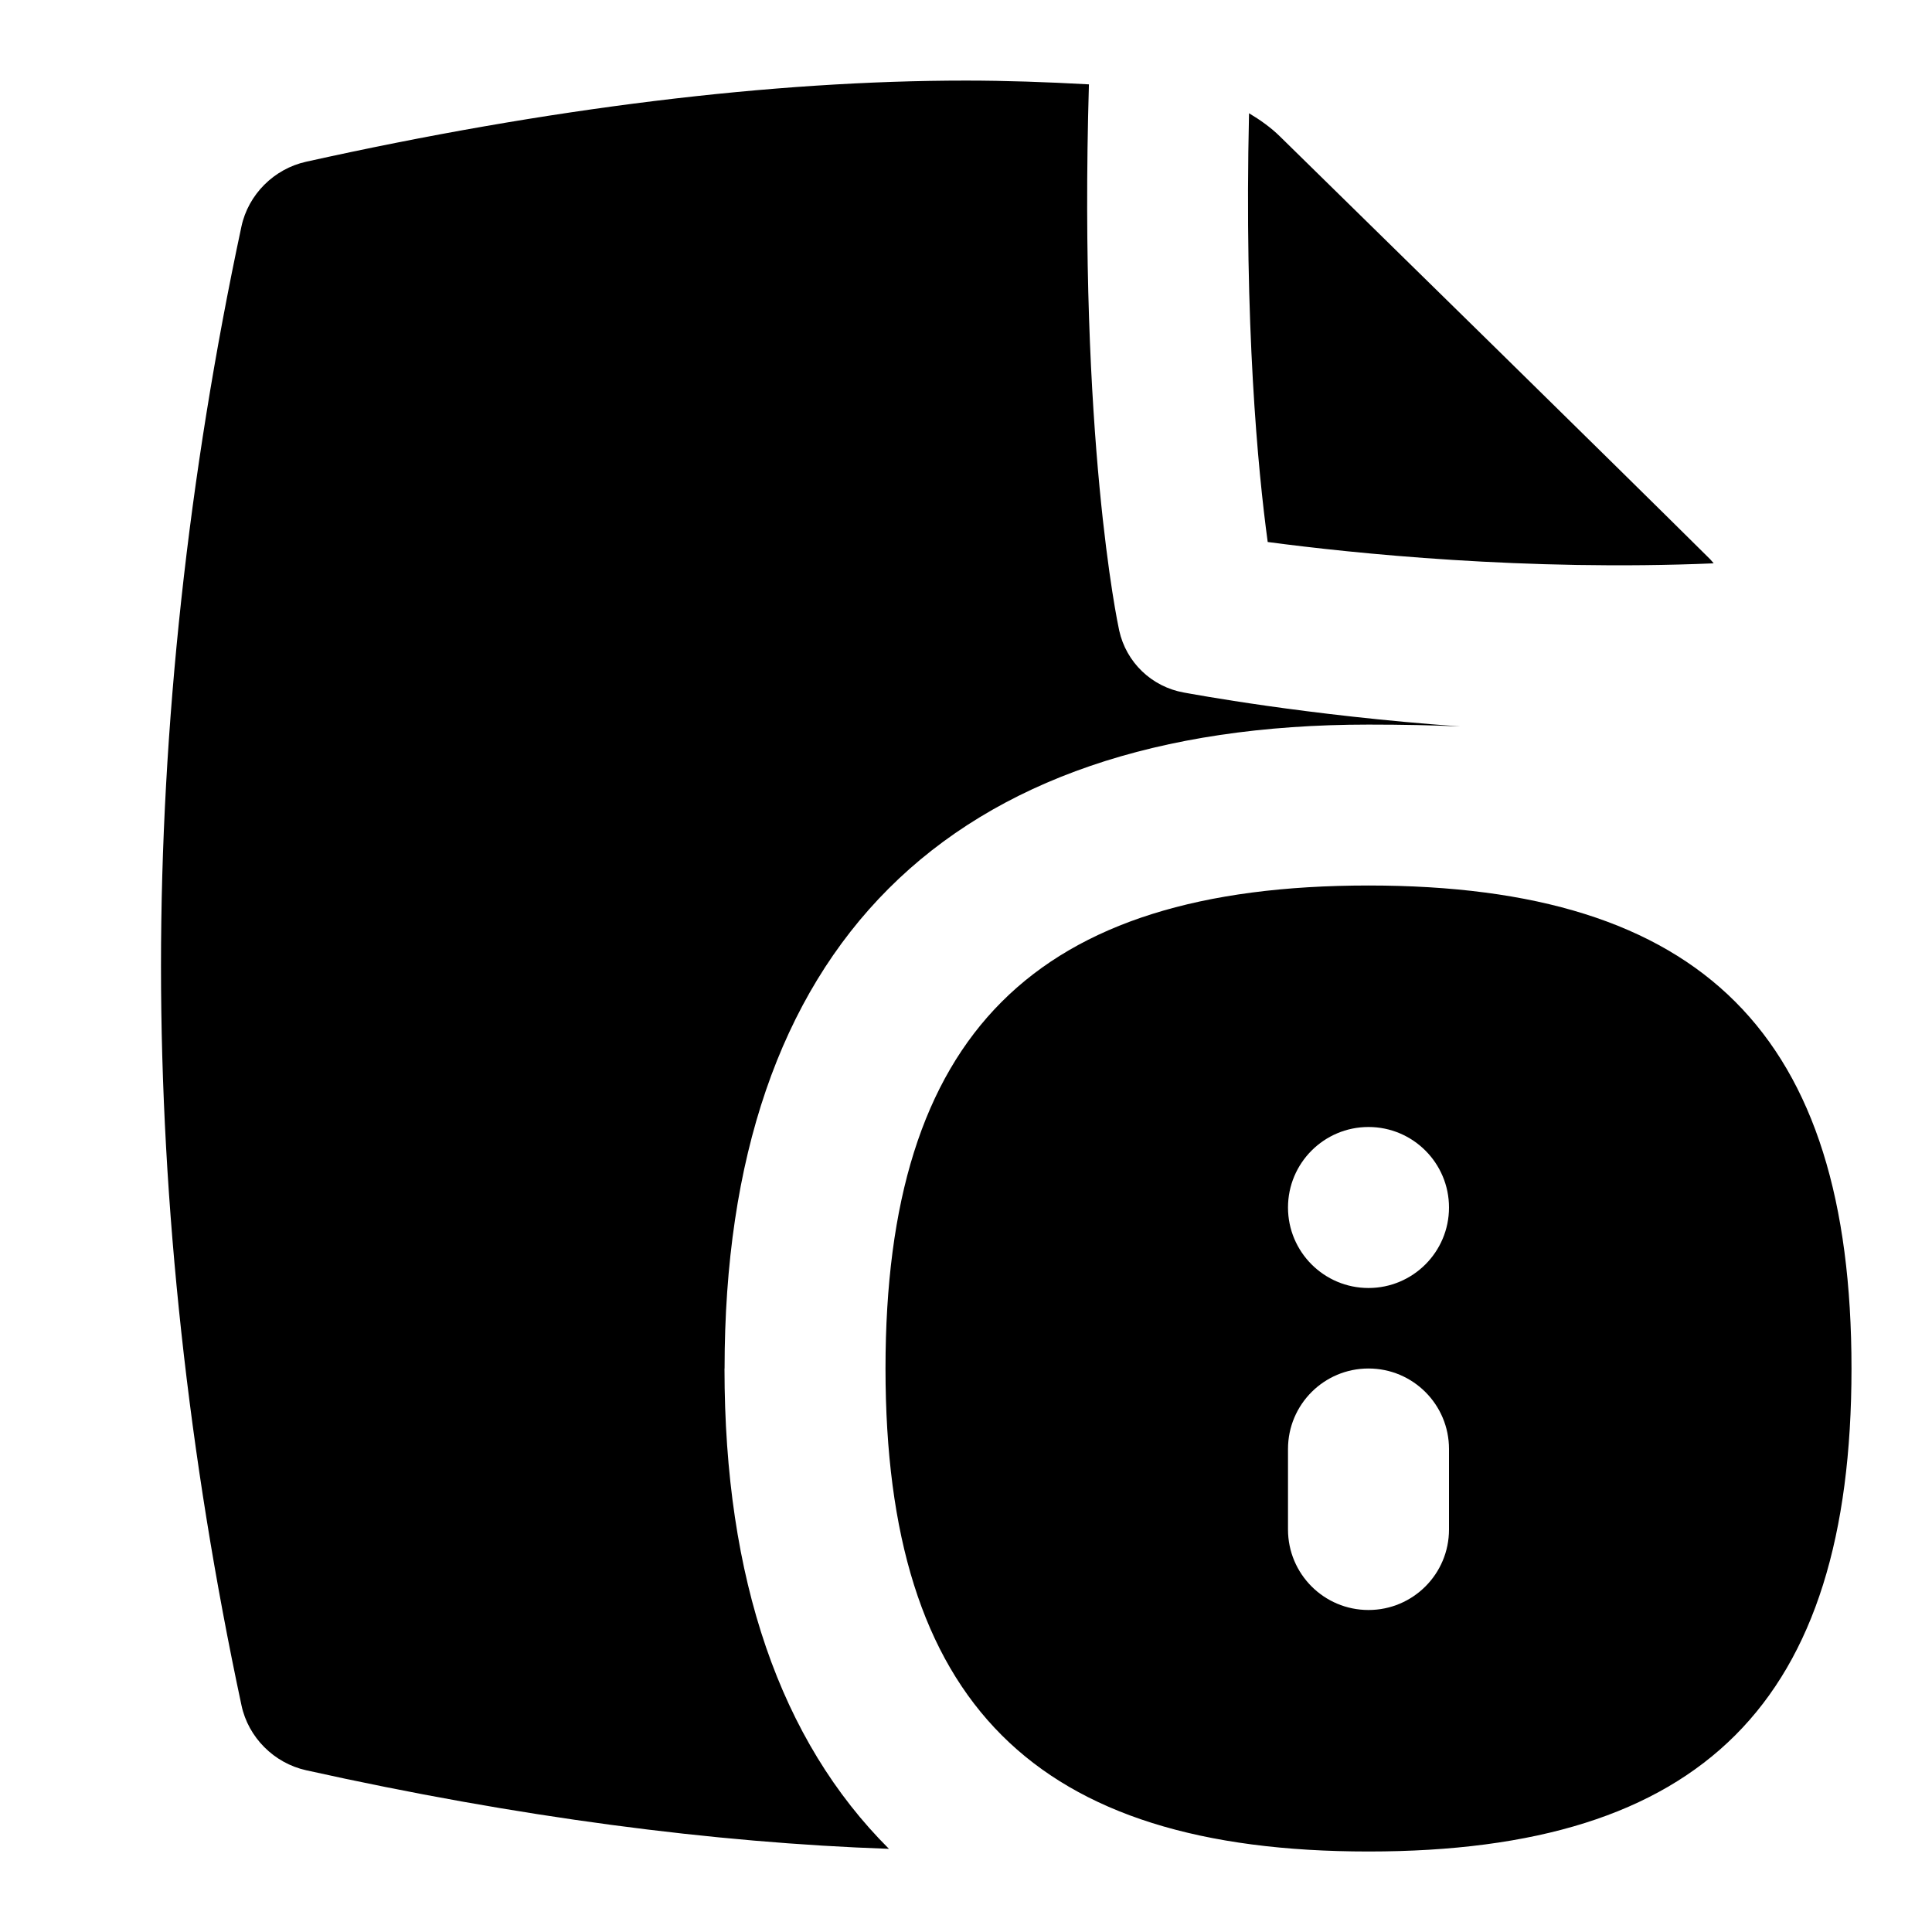 <svg id="Layer_1" viewBox="0 0 24 24" xmlns="http://www.w3.org/2000/svg" data-name="Layer 1"><path d="m17 11c-4.149 0-6 1.851-6 6s1.851 6 6 6 6-1.851 6-6-1.851-6-6-6zm1 8c0 .552-.447 1-1 1s-1-.448-1-1v-1c0-.552.447-1 1-1s1 .448 1 1zm-1-3c-.552 0-1-.448-1-1s.448-1 1-1 1 .448 1 1-.448 1-1 1zm-1.252-9.267c-.122-.895-.293-2.691-.232-5.326.137.082.268.174.383.287 1.191 1.167 4.157 4.074 5.347 5.255.015.015.027.033.042.049-2.329.099-4.478-.124-5.54-.265zm-6.748 10.267c0 2.62.694 4.622 2.043 5.967-2.177-.076-4.614-.393-7.239-.976-.399-.088-.719-.407-.804-.806-.661-3.093-1-6.216-1-9.185s.338-6.092.999-9.185c.085-.399.405-.718.804-.806 3.01-.668 5.796-1.008 8.197-1.008.492 0 1.004.018 1.527.047-.129 4.393.355 6.688.376 6.784.087.396.404.7.804.771.092.016 1.512.284 3.432.421-.338-.015-.713-.023-1.138-.023-5.233 0-8 2.767-8 8z"/></svg>